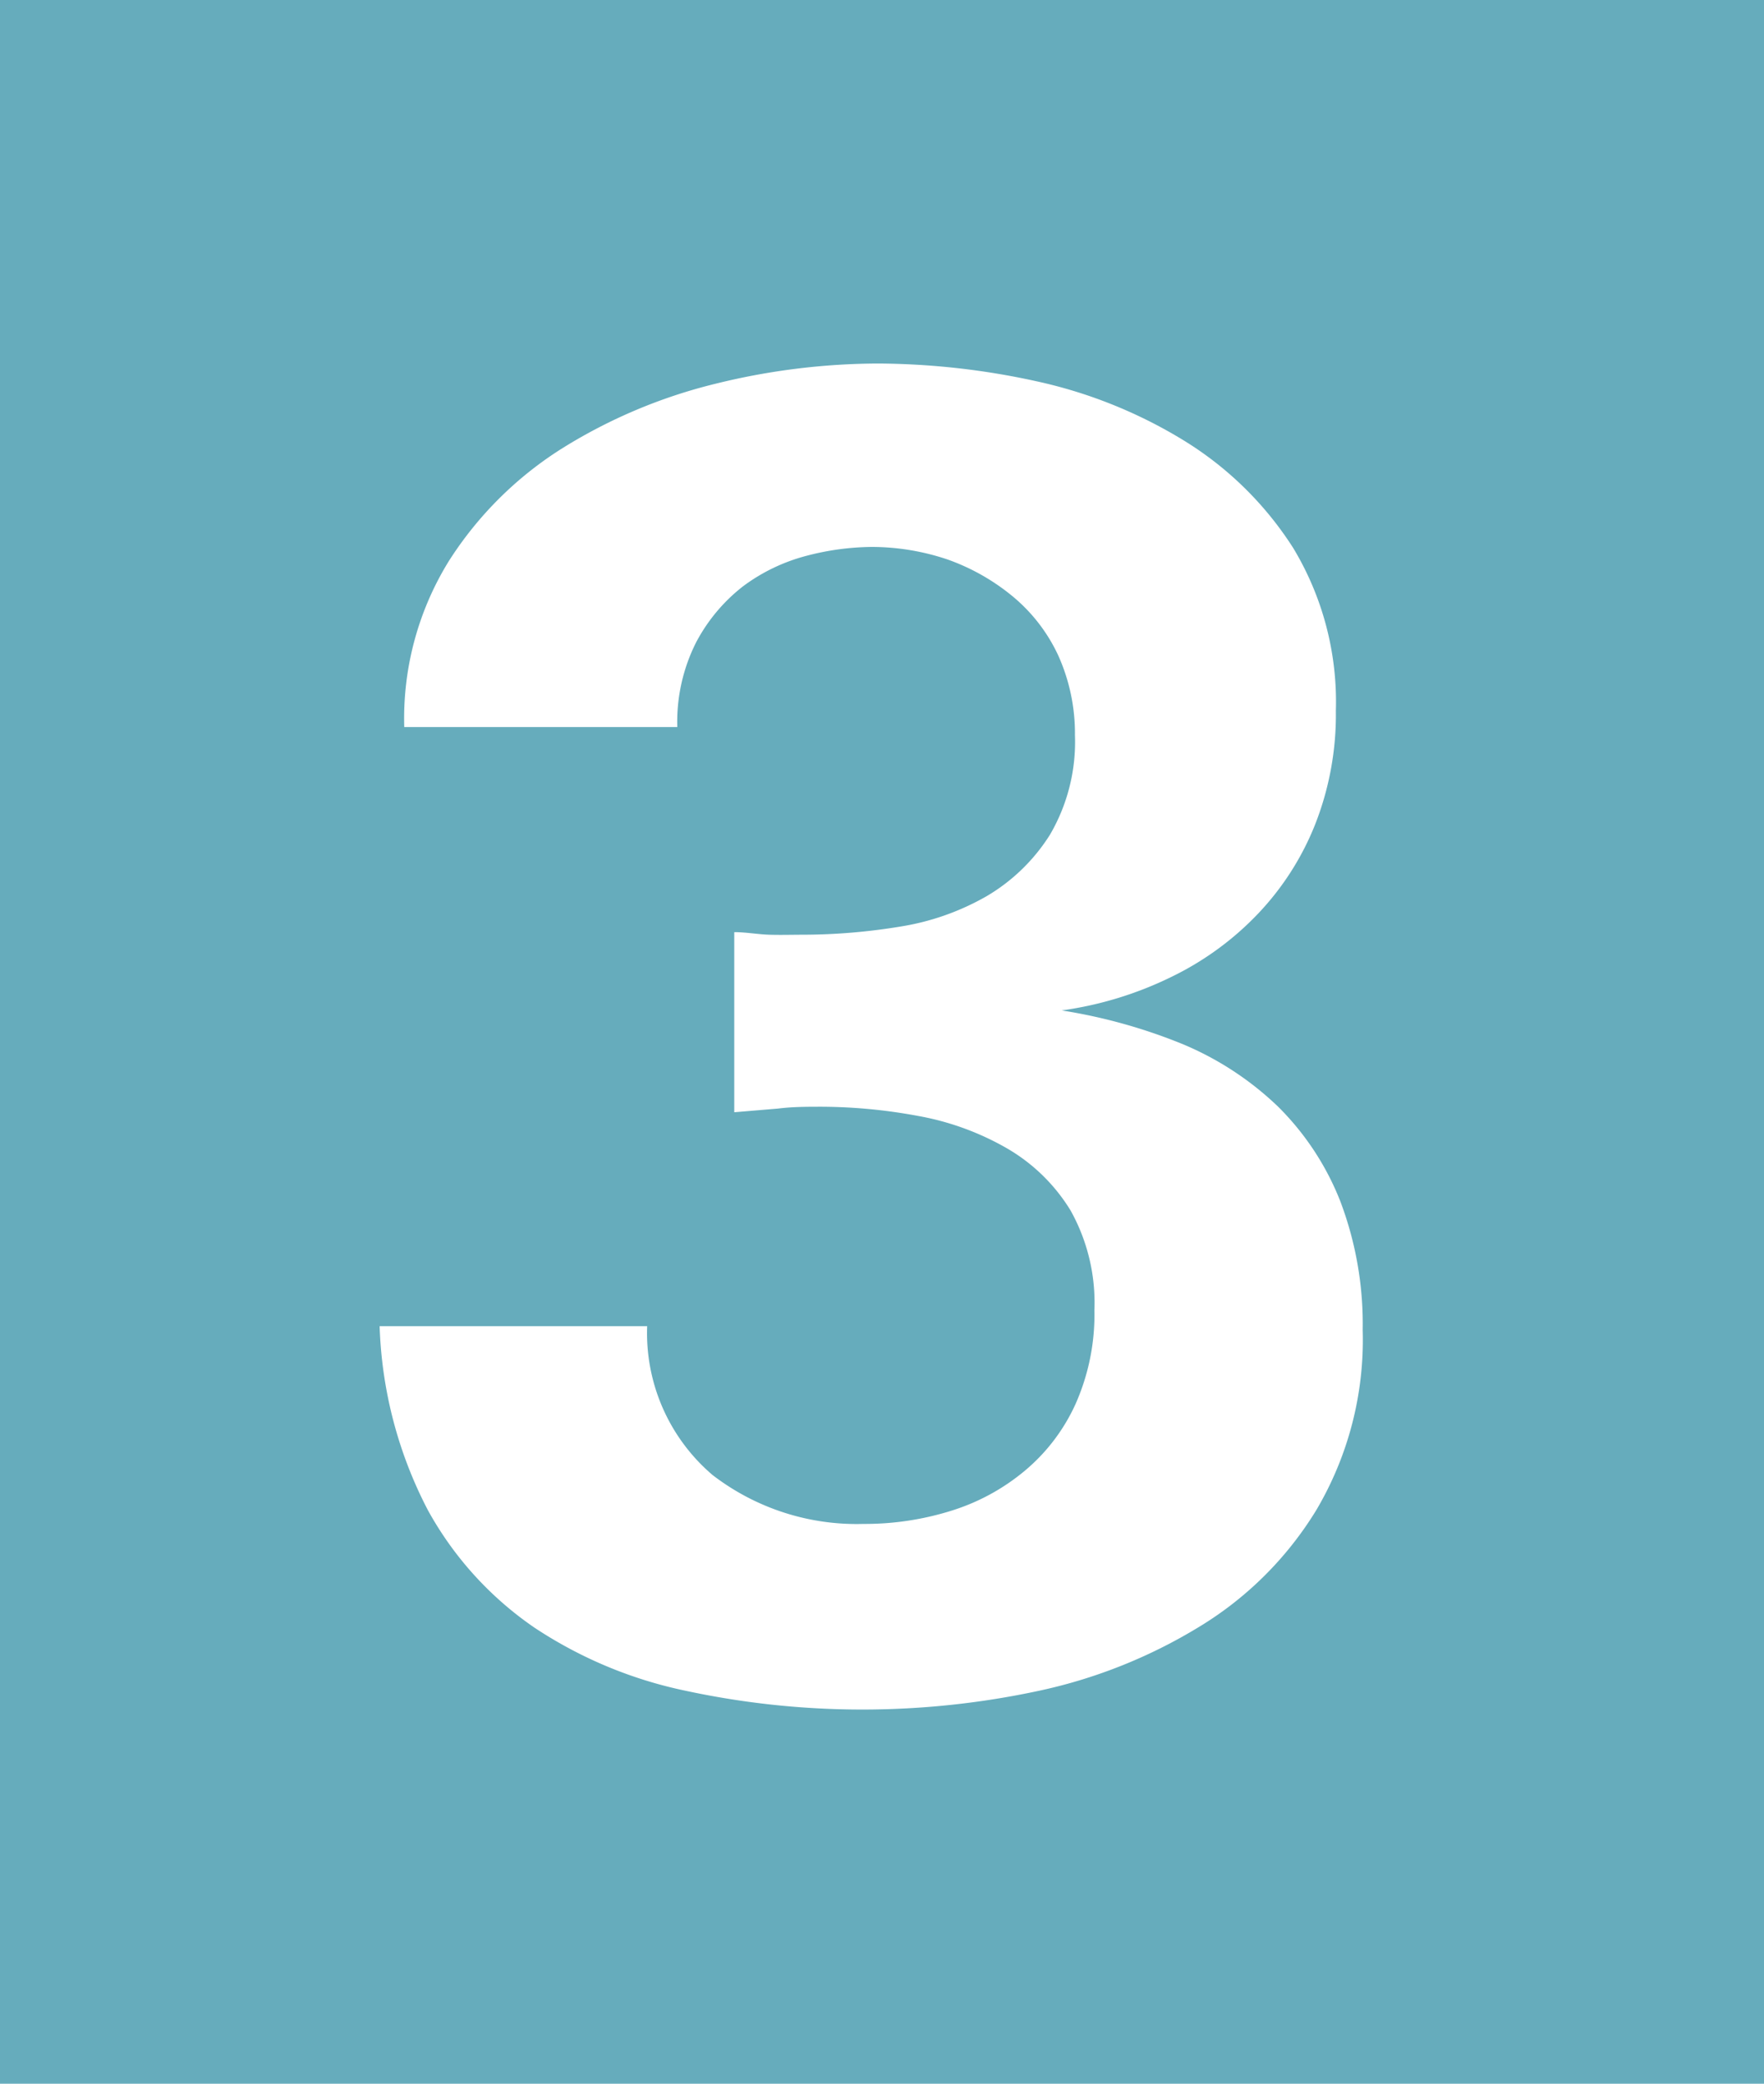 <svg id="Layer_1" data-name="Layer 1" xmlns="http://www.w3.org/2000/svg" viewBox="0 0 48 56.69"><defs><style>.cls-1{fill:#00758f;opacity:0.6;}</style></defs><title>3_bg_blue</title><path class="cls-1" d="M0,0V56.69H48V0ZM35.82,41.08a9.51,9.51,0,0,1-3.19,3.18A14,14,0,0,1,28.27,46a22.88,22.88,0,0,1-9.61,0,11.79,11.79,0,0,1-4.12-1.72,9.32,9.32,0,0,1-2.9-3.2,11.62,11.62,0,0,1-1.31-5h7.28a5.07,5.07,0,0,0,1.78,4.05,6.43,6.43,0,0,0,4.11,1.33,7.86,7.86,0,0,0,2.39-.36,5.79,5.79,0,0,0,2-1.09,5.12,5.12,0,0,0,1.38-1.82,6,6,0,0,0,.51-2.55,5.15,5.15,0,0,0-.65-2.71,4.92,4.92,0,0,0-1.75-1.7,7.49,7.49,0,0,0-2.4-.87,14.61,14.61,0,0,0-2.62-.25c-.39,0-.79,0-1.19.05l-1.19.1v-4.9c.32,0,.64.06.95.07s.62,0,.94,0a16.44,16.44,0,0,0,2.62-.22,6.89,6.89,0,0,0,2.36-.83,5.08,5.08,0,0,0,1.72-1.67A5,5,0,0,0,29.25,20a5.16,5.16,0,0,0-.46-2.18,4.6,4.6,0,0,0-1.24-1.6,5.85,5.85,0,0,0-1.77-1,6.49,6.49,0,0,0-2.06-.34,7.21,7.21,0,0,0-1.77.24,5,5,0,0,0-1.73.83,4.71,4.71,0,0,0-1.28,1.53,4.8,4.8,0,0,0-.51,2.3H11a8.15,8.15,0,0,1,1.21-4.51,9.91,9.91,0,0,1,3.1-3.08,14.27,14.27,0,0,1,4.16-1.75,18.61,18.61,0,0,1,4.41-.55,20.47,20.47,0,0,1,4.31.48,12.94,12.94,0,0,1,4,1.6,9.3,9.3,0,0,1,3,2.94,8.1,8.1,0,0,1,1.16,4.43,8.16,8.16,0,0,1-.56,3.08,7.59,7.59,0,0,1-1.55,2.43,8.16,8.16,0,0,1-2.35,1.72,9.83,9.83,0,0,1-3,.92,14.77,14.77,0,0,1,3.3.92,8.44,8.44,0,0,1,2.59,1.7,7.47,7.47,0,0,1,1.69,2.57,9.43,9.43,0,0,1,.61,3.5A9.1,9.1,0,0,1,35.82,41.08Z"/></svg>